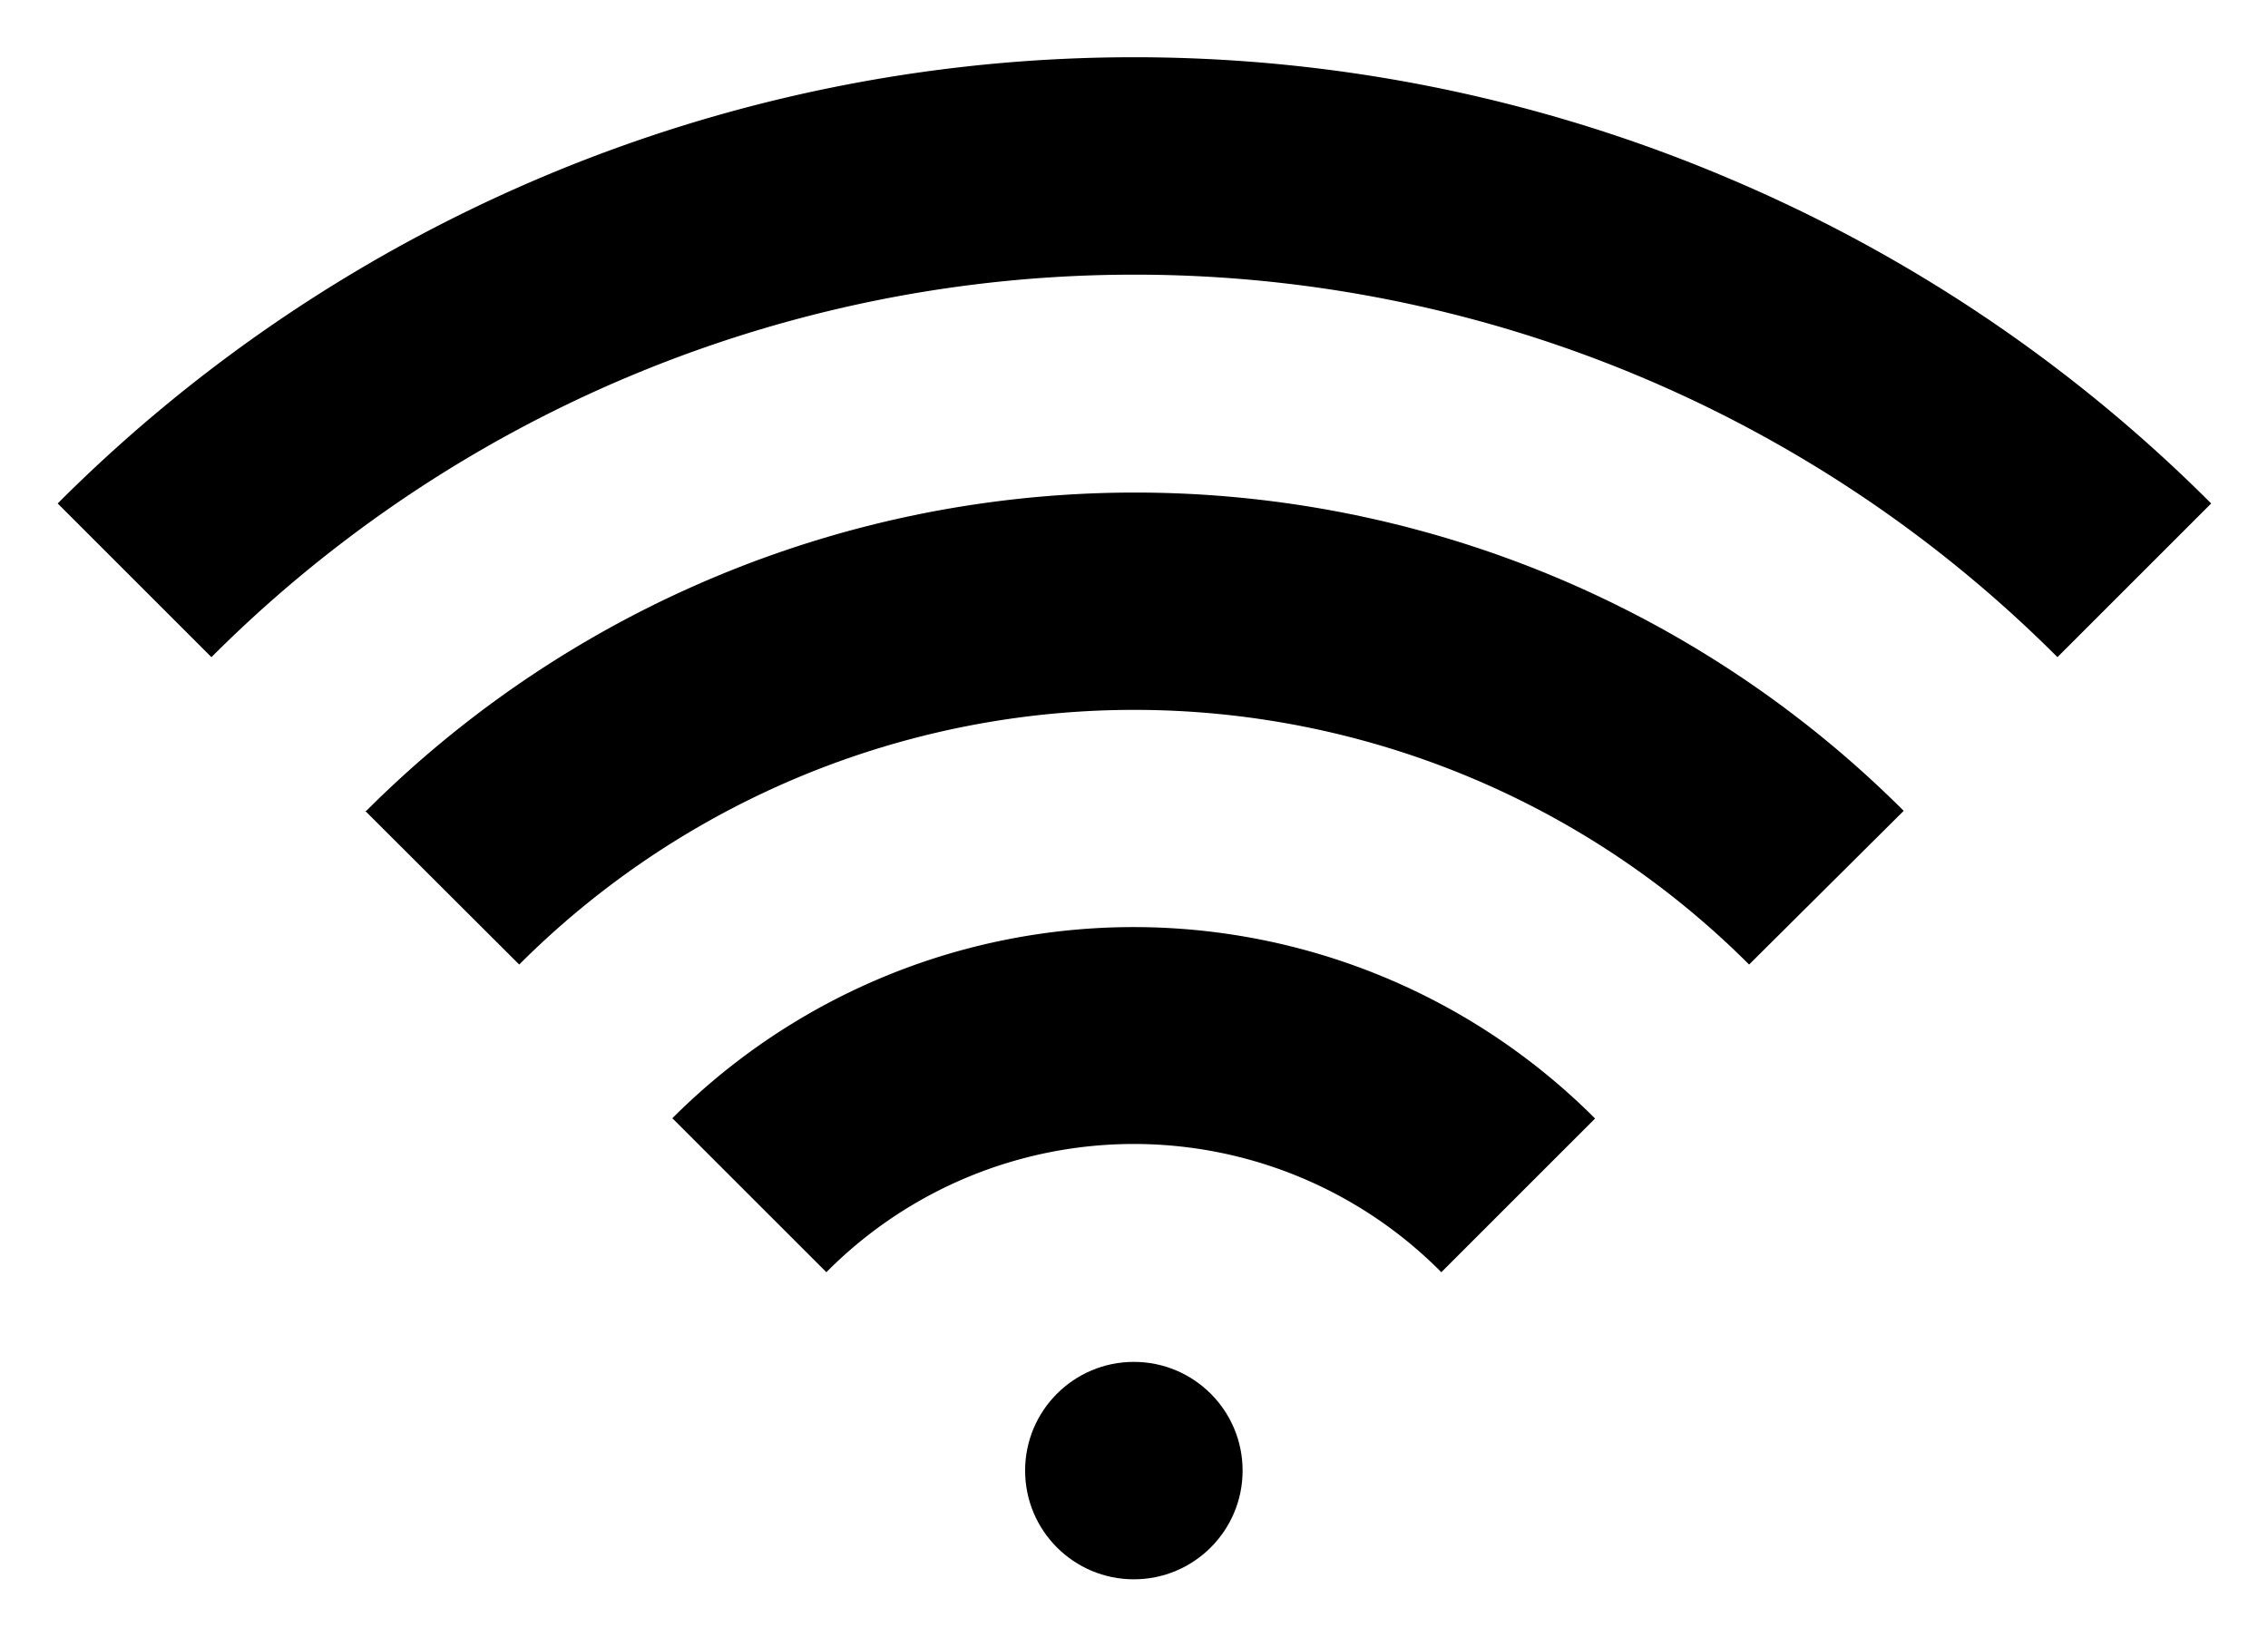 <svg id="Icon_Pack_1A-" data-name="Icon Pack 1A-" xmlns="http://www.w3.org/2000/svg" viewBox="0 0 78.63 56.77"><circle cx="39.31" cy="51" r="3.77"/><path d="M23.32,38.79l5.33,5.33a15,15,0,0,1,21.32,0l5.33-5.33a22.6,22.6,0,0,0-32,0Z"/><path d="M12.66,28.12,18,33.45a30.15,30.15,0,0,1,42.64,0L66,28.12a37.69,37.69,0,0,0-53.3,0Z"/><path d="M59.85,6.15h0A52.72,52.72,0,0,0,2,17.46l5.33,5.33a45.23,45.23,0,0,1,64,0l5.33-5.33A52.57,52.57,0,0,0,59.85,6.15Z"/></svg>
